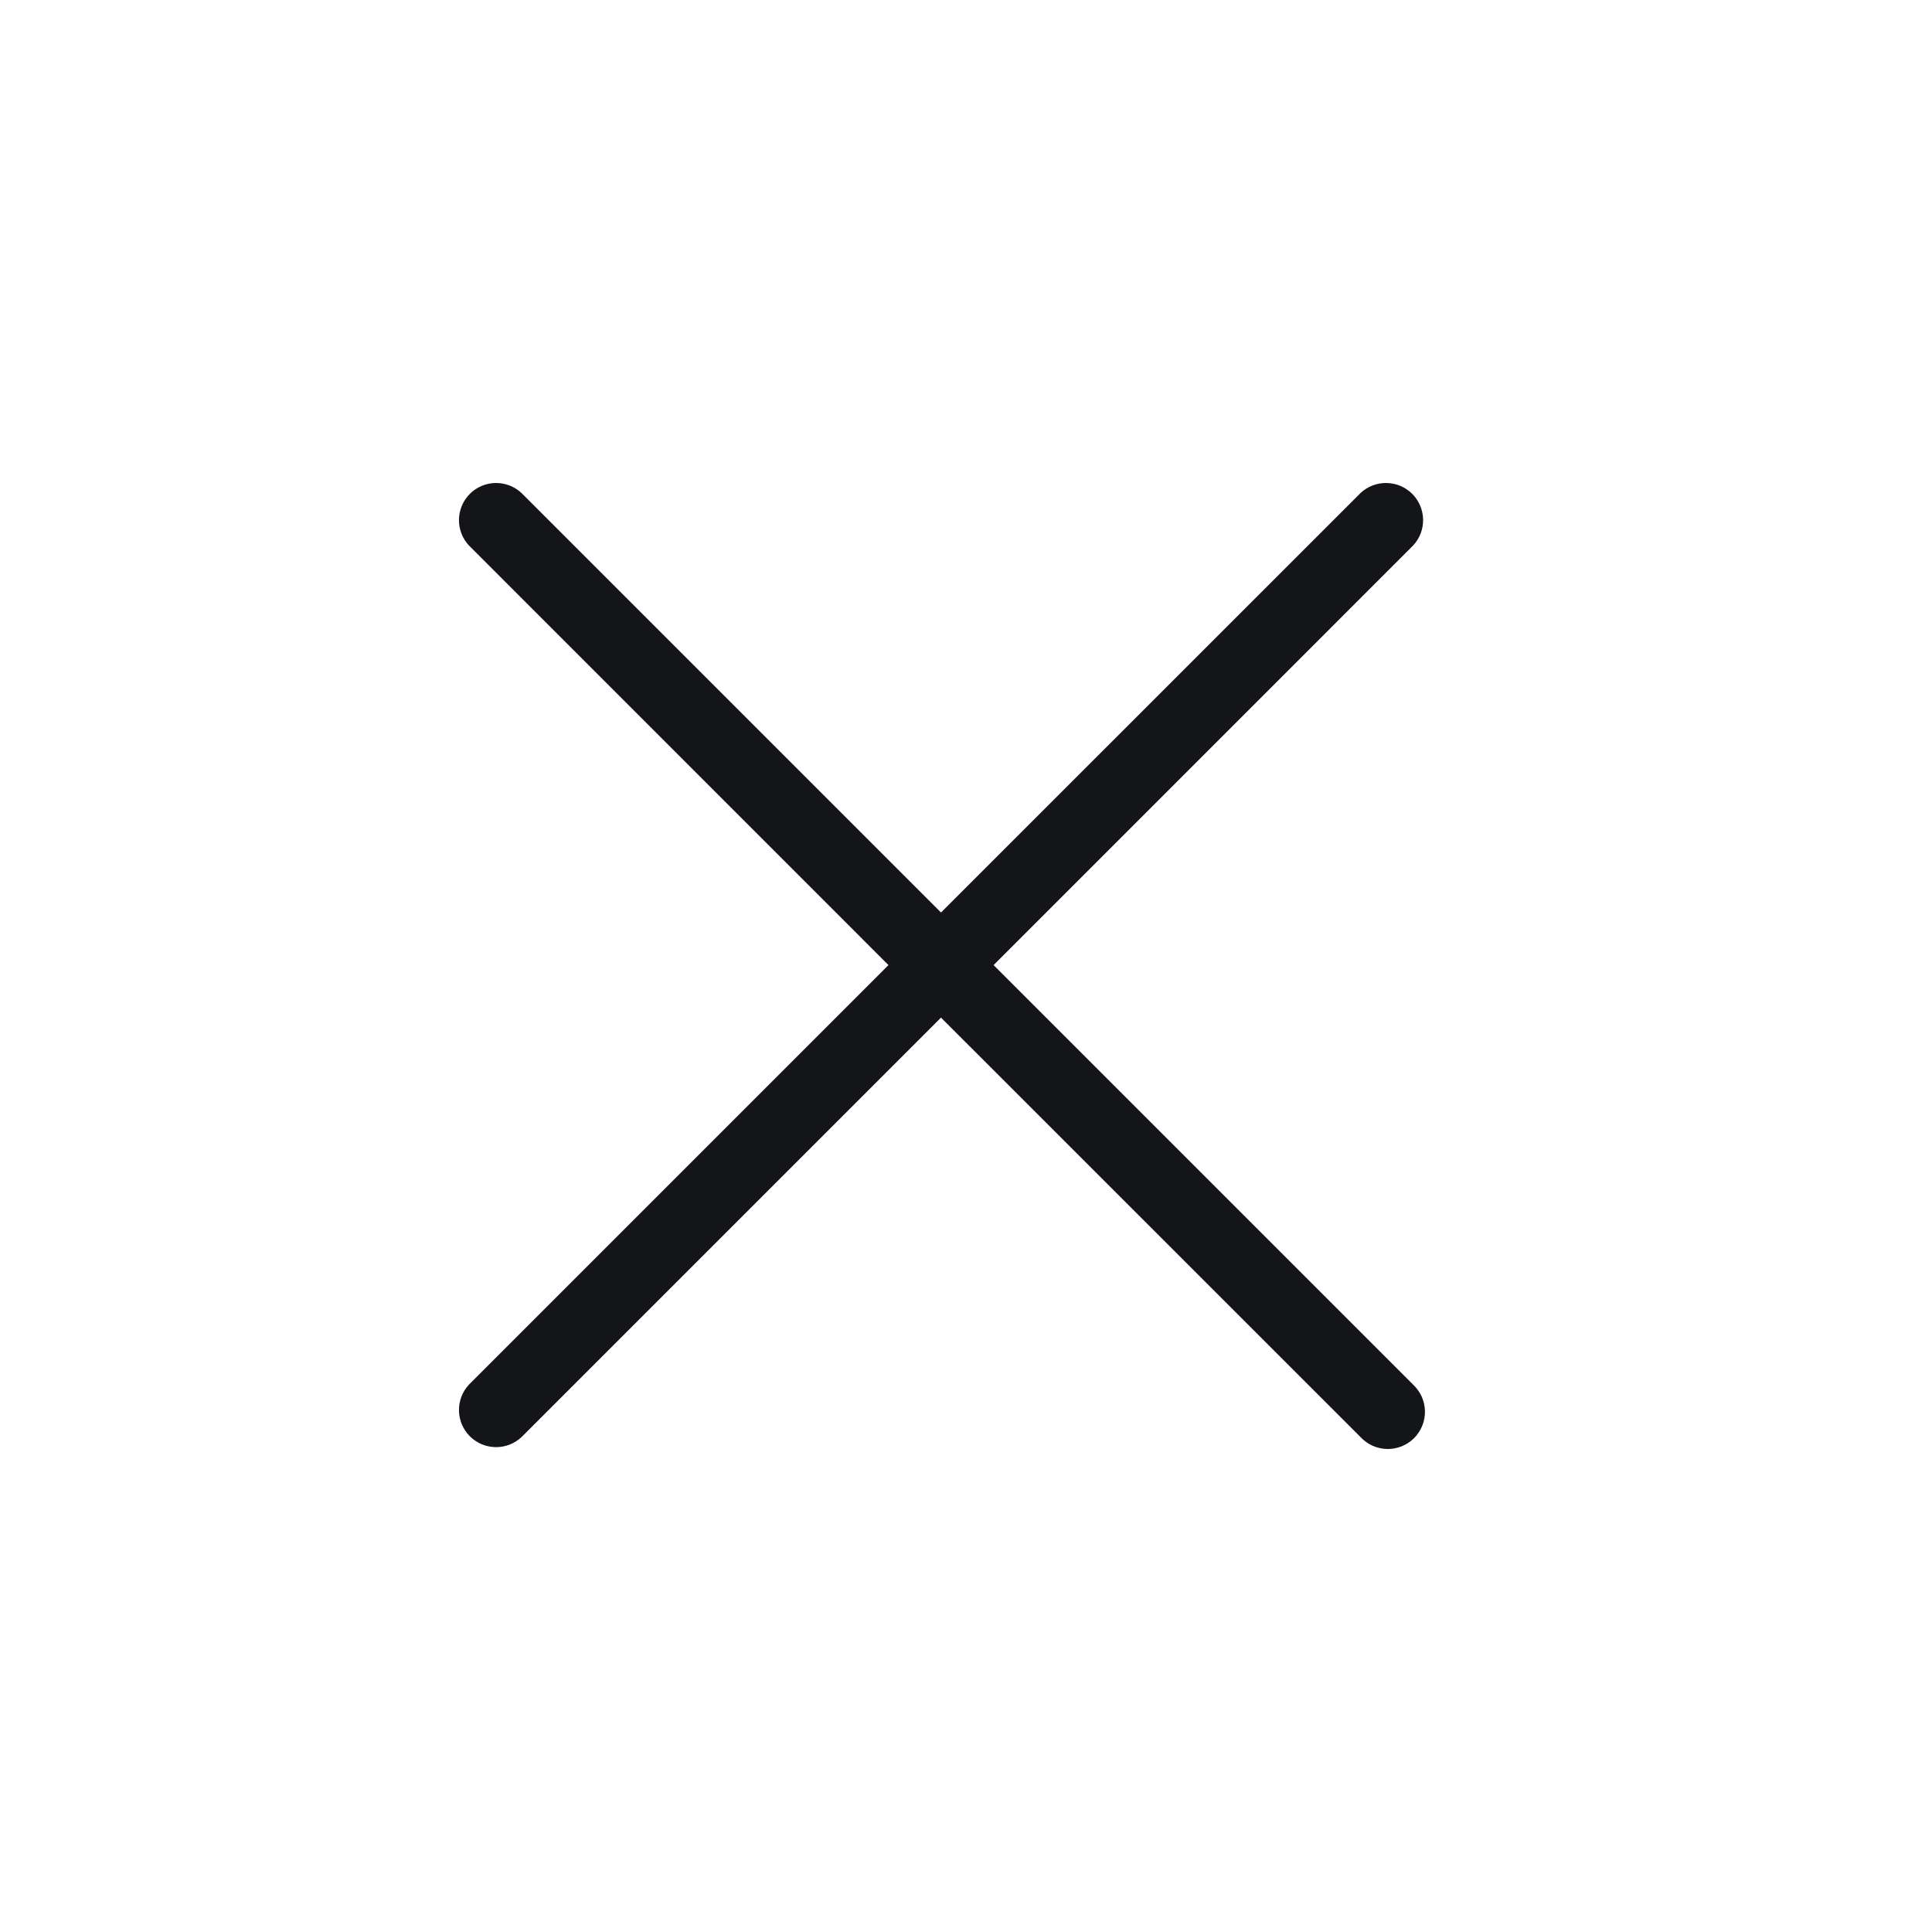 <svg width="32" height="32" viewBox="0 0 32 32" fill="none" xmlns="http://www.w3.org/2000/svg">
<path d="M23.406 22.934C23.466 22.991 23.515 23.059 23.549 23.134C23.582 23.21 23.6 23.291 23.602 23.374C23.603 23.456 23.588 23.538 23.557 23.615C23.526 23.692 23.48 23.761 23.422 23.82C23.363 23.878 23.294 23.924 23.217 23.955C23.14 23.986 23.058 24.001 22.976 24C22.893 23.998 22.811 23.98 22.736 23.947C22.66 23.913 22.593 23.865 22.536 23.804L15.586 16.855L8.637 23.804C8.52 23.913 8.366 23.972 8.206 23.969C8.047 23.966 7.895 23.902 7.782 23.789C7.669 23.676 7.605 23.524 7.602 23.365C7.599 23.205 7.658 23.051 7.767 22.934L14.716 15.985L7.767 9.035C7.658 8.918 7.599 8.764 7.602 8.605C7.605 8.445 7.669 8.293 7.782 8.18C7.895 8.067 8.047 8.003 8.206 8C8.366 7.997 8.52 8.056 8.637 8.165L15.586 15.114L22.536 8.165C22.653 8.056 22.807 7.997 22.967 8C23.126 8.003 23.278 8.067 23.391 8.18C23.504 8.293 23.568 8.445 23.571 8.605C23.574 8.764 23.515 8.918 23.406 9.035L16.457 15.985L23.406 22.934Z" fill="#141518"/>
</svg>
